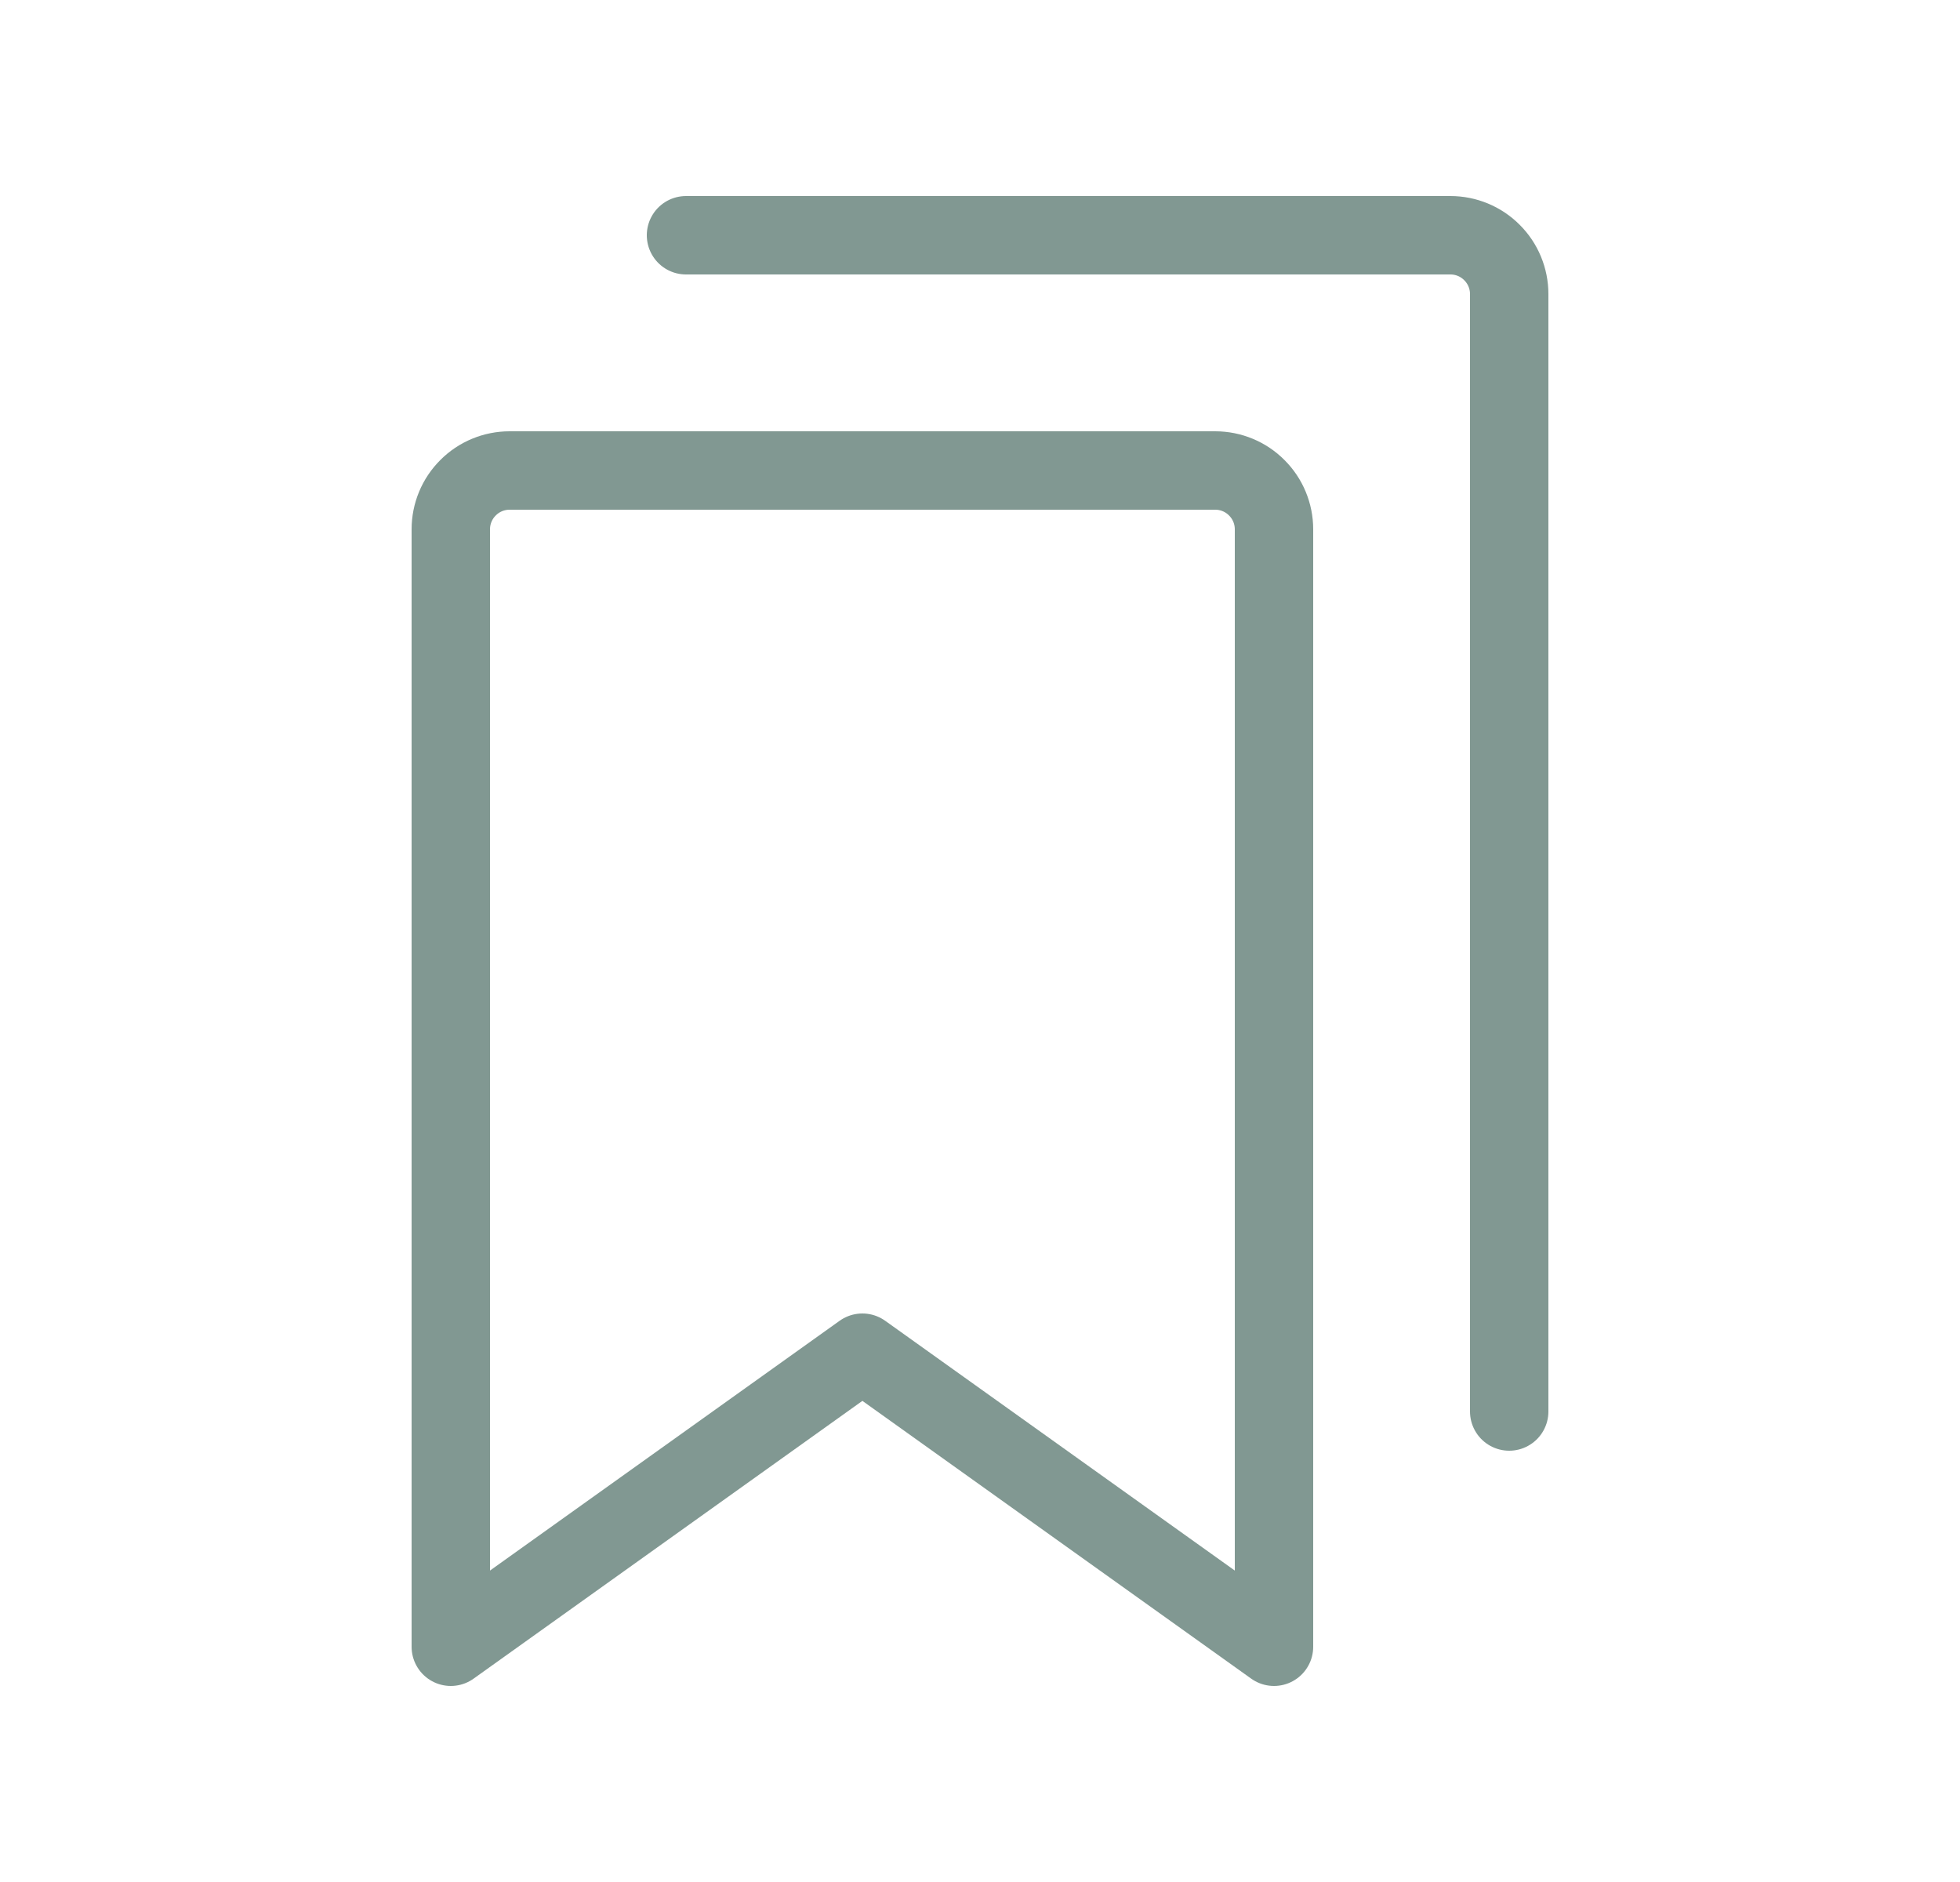 <svg width="25" height="24" viewBox="0 0 25 24" fill="none" xmlns="http://www.w3.org/2000/svg">
<g clip-path="url(#clip0_595_13669)">
<path d="M16.25 21L11 17.25L5.75 21V6.75C5.75 6.551 5.829 6.36 5.97 6.22C6.11 6.079 6.301 6 6.5 6H15.5C15.699 6 15.89 6.079 16.03 6.22C16.171 6.36 16.25 6.551 16.25 6.75V21Z" stroke="#819892" stroke-linecap="round" stroke-linejoin="round"/>
<path d="M8.75 3H18.5C18.699 3 18.89 3.079 19.03 3.22C19.171 3.36 19.25 3.551 19.25 3.75V18" stroke="#819892" stroke-linecap="round" stroke-linejoin="round"/>
</g>
<defs>
<clipPath id="clip0_595_13669">
<rect width="24" height="24" fill="white" transform="translate(0.5)"/>
</clipPath>
</defs>
</svg>
